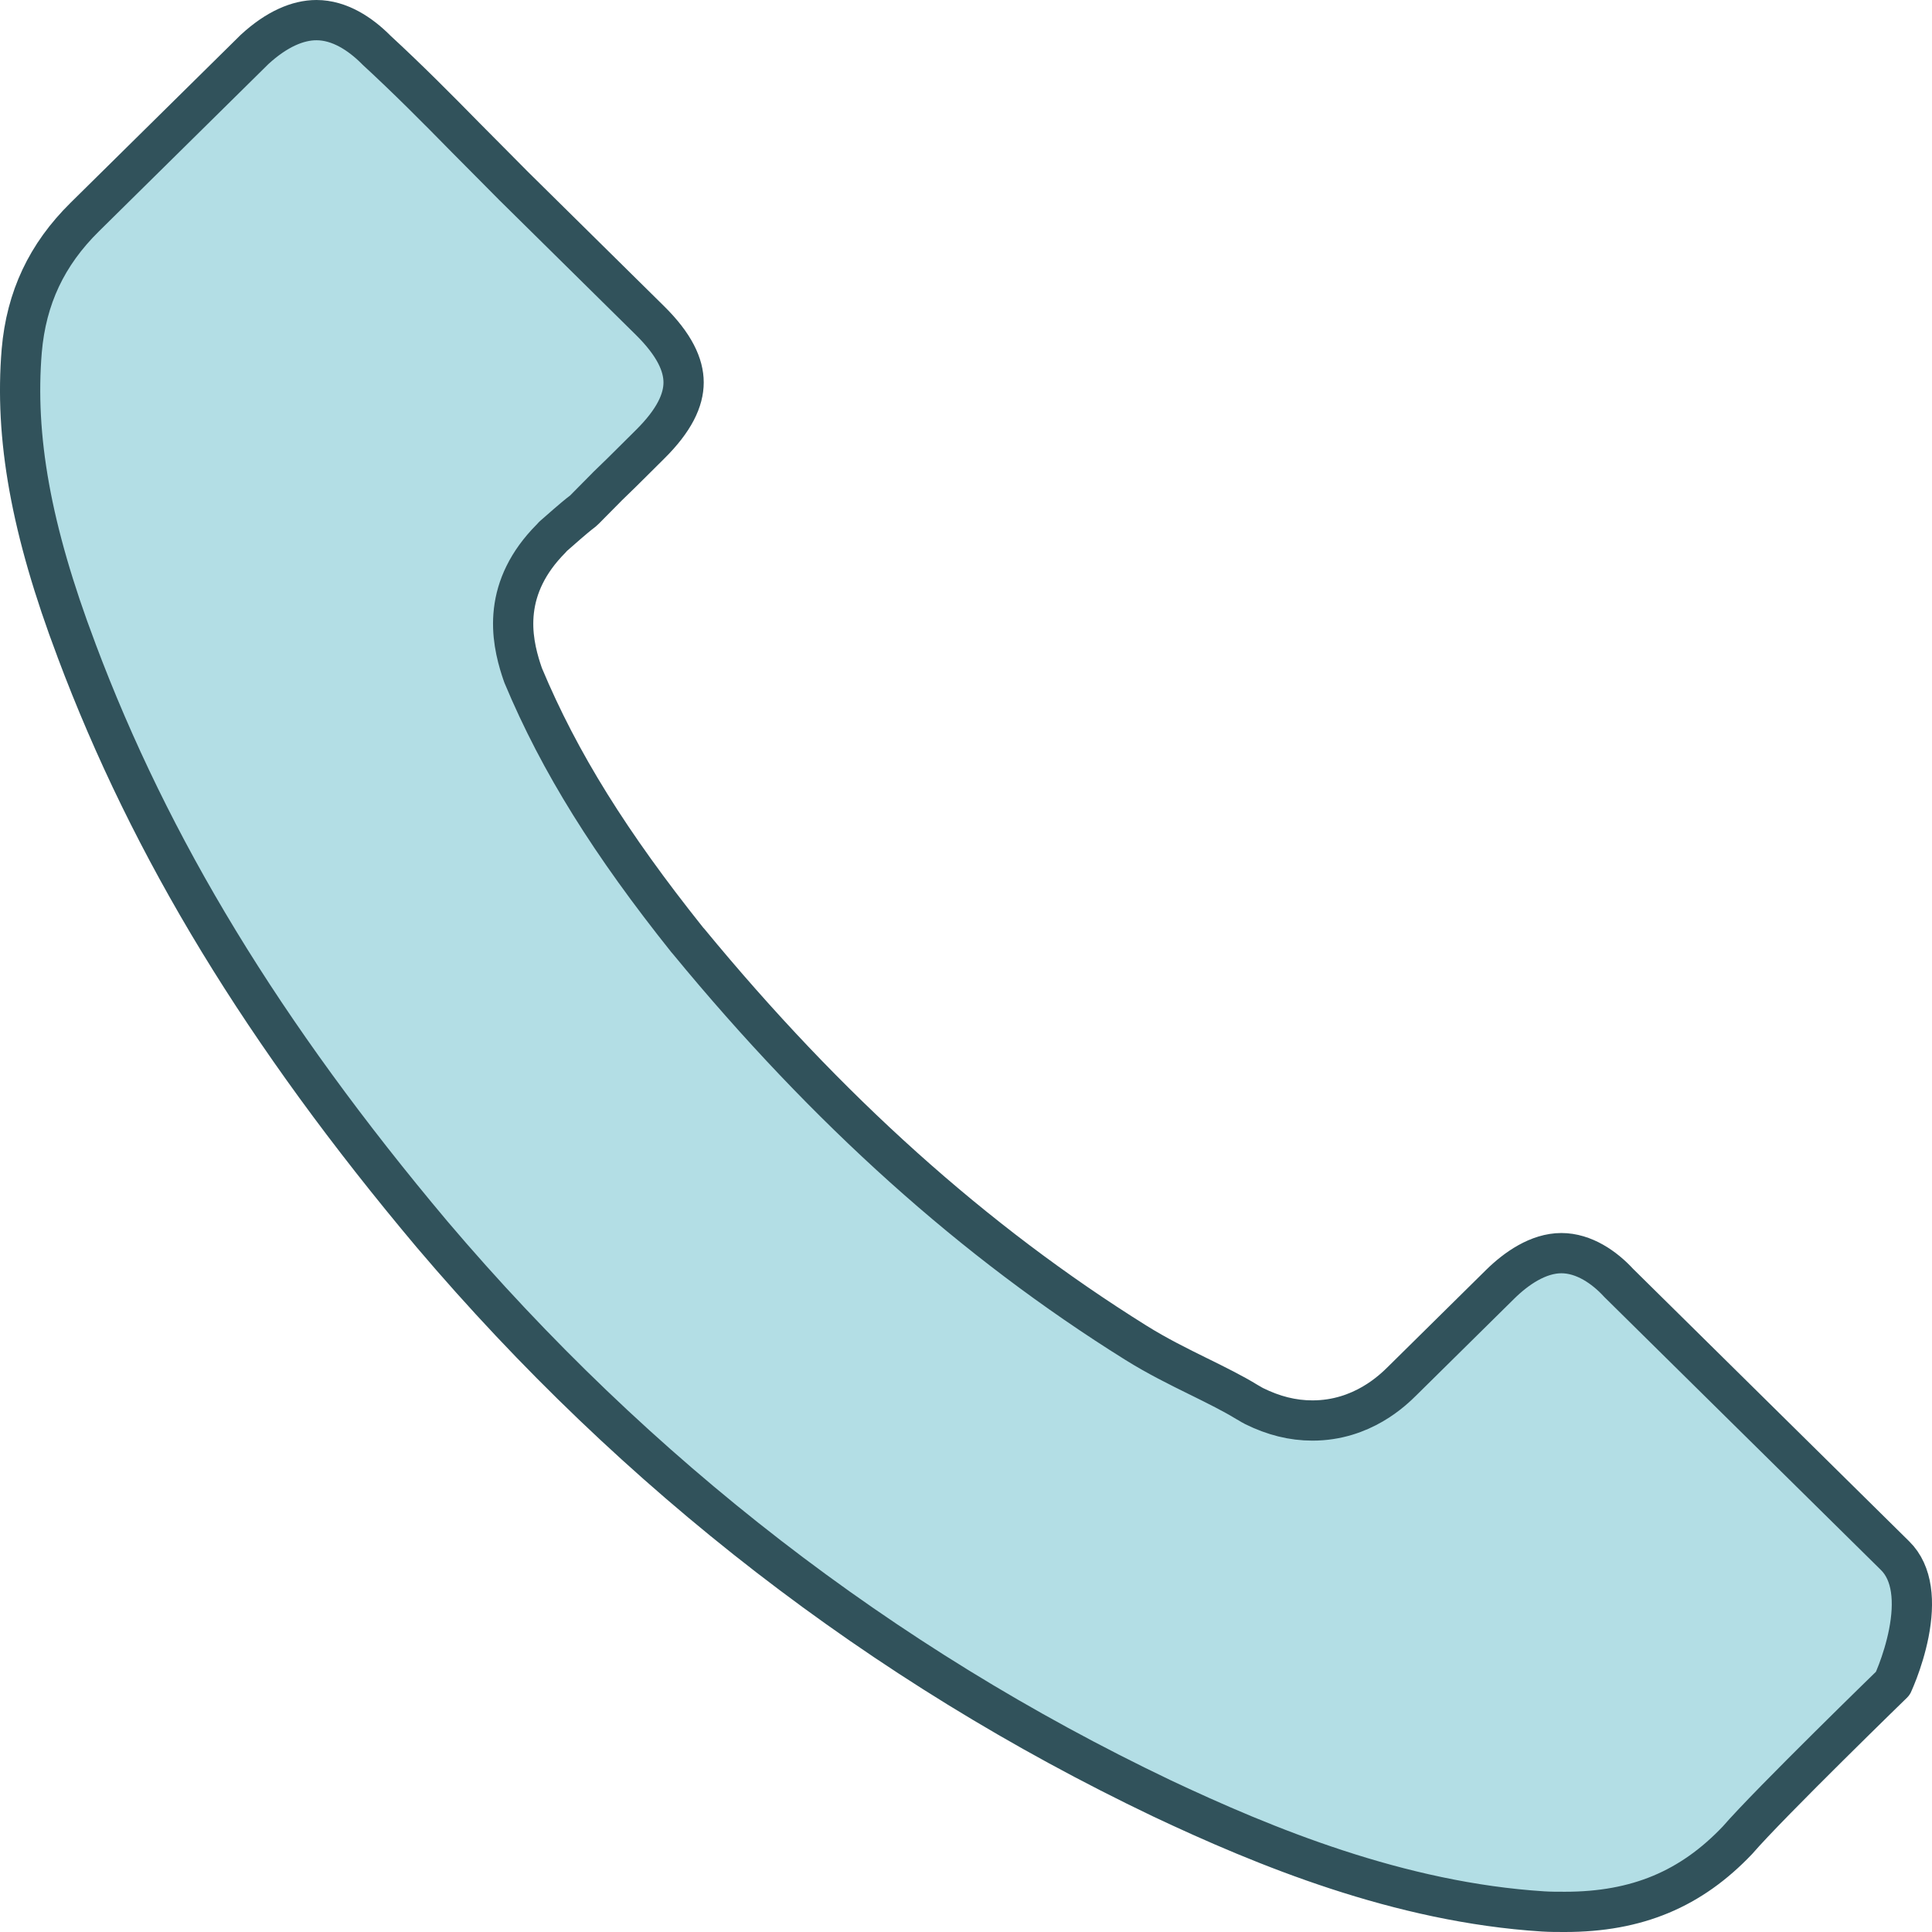 <svg width="48" height="48" viewBox="0 0 48 48" fill="none" xmlns="http://www.w3.org/2000/svg">
<path d="M45.426 43.397C44.558 44.258 43.573 45.251 43.167 45.72C42.017 46.93 40.678 47.5 38.879 47.5C38.69 47.5 38.508 47.5 38.342 47.489L38.34 47.489C34.76 47.263 31.412 45.88 28.858 44.675C21.909 41.355 15.807 36.642 10.734 30.666C6.538 25.674 3.745 21.076 1.898 16.151L1.898 16.149C0.762 13.147 0.363 10.852 0.54 8.713C0.654 7.401 1.159 6.326 2.104 5.394L6.323 1.23C6.871 0.725 7.398 0.5 7.862 0.5C8.444 0.5 8.955 0.852 9.32 1.212L9.338 1.23L9.357 1.249L9.369 1.26C10.115 1.948 10.827 2.662 11.582 3.432L11.582 3.432C11.775 3.629 11.972 3.826 12.169 4.023L12.173 4.027C12.368 4.224 12.564 4.42 12.759 4.618L12.759 4.619L12.765 4.624L16.148 7.963C16.757 8.564 16.984 9.067 16.984 9.502C16.984 9.937 16.757 10.44 16.148 11.042C16.023 11.165 15.902 11.286 15.783 11.405C15.55 11.637 15.323 11.863 15.088 12.087L15.078 12.098C14.894 12.283 14.77 12.409 14.685 12.495C14.519 12.664 14.503 12.68 14.482 12.697C14.473 12.704 14.463 12.712 14.451 12.721C14.389 12.768 14.261 12.867 13.8 13.274C13.797 13.277 13.794 13.28 13.791 13.283L13.789 13.284L13.773 13.297C13.758 13.31 13.724 13.339 13.688 13.384C13.101 13.975 12.836 14.587 12.768 15.172C12.7 15.753 12.83 16.266 12.949 16.638L12.949 16.638L12.952 16.645L12.97 16.7L12.989 16.755C12.993 16.766 12.997 16.777 13.001 16.788C13.904 18.947 15.172 20.968 17.075 23.352C17.085 23.365 17.096 23.378 17.108 23.389C20.552 27.573 24.193 30.846 28.217 33.358C28.746 33.689 29.285 33.955 29.776 34.197L29.785 34.201C30.236 34.424 30.636 34.622 30.972 34.828C30.985 34.836 30.998 34.843 31.012 34.85L31.012 34.85C31.014 34.851 31.021 34.855 31.045 34.87L31.049 34.872C31.071 34.886 31.114 34.912 31.16 34.935C31.641 35.172 32.113 35.292 32.608 35.292C33.843 35.292 34.611 34.534 34.838 34.31L34.843 34.305L37.272 31.907C37.67 31.515 38.217 31.134 38.792 31.134C39.355 31.134 39.863 31.491 40.209 31.866C40.215 31.872 40.22 31.878 40.225 31.883L40.238 31.895L40.25 31.907L47.078 38.646L47.08 38.648C47.525 39.083 47.574 39.807 47.424 40.576C47.352 40.941 47.244 41.275 47.152 41.519C47.106 41.64 47.065 41.737 47.036 41.803C47.033 41.811 47.03 41.818 47.027 41.824L46.957 41.892C46.869 41.977 46.743 42.1 46.59 42.25C46.284 42.55 45.867 42.959 45.426 43.397ZM13.795 13.279L13.795 13.279L13.795 13.279Z" fill="#B3DEE5" stroke="#31525B" stroke-linecap="round" stroke-linejoin="round"/>
</svg>
